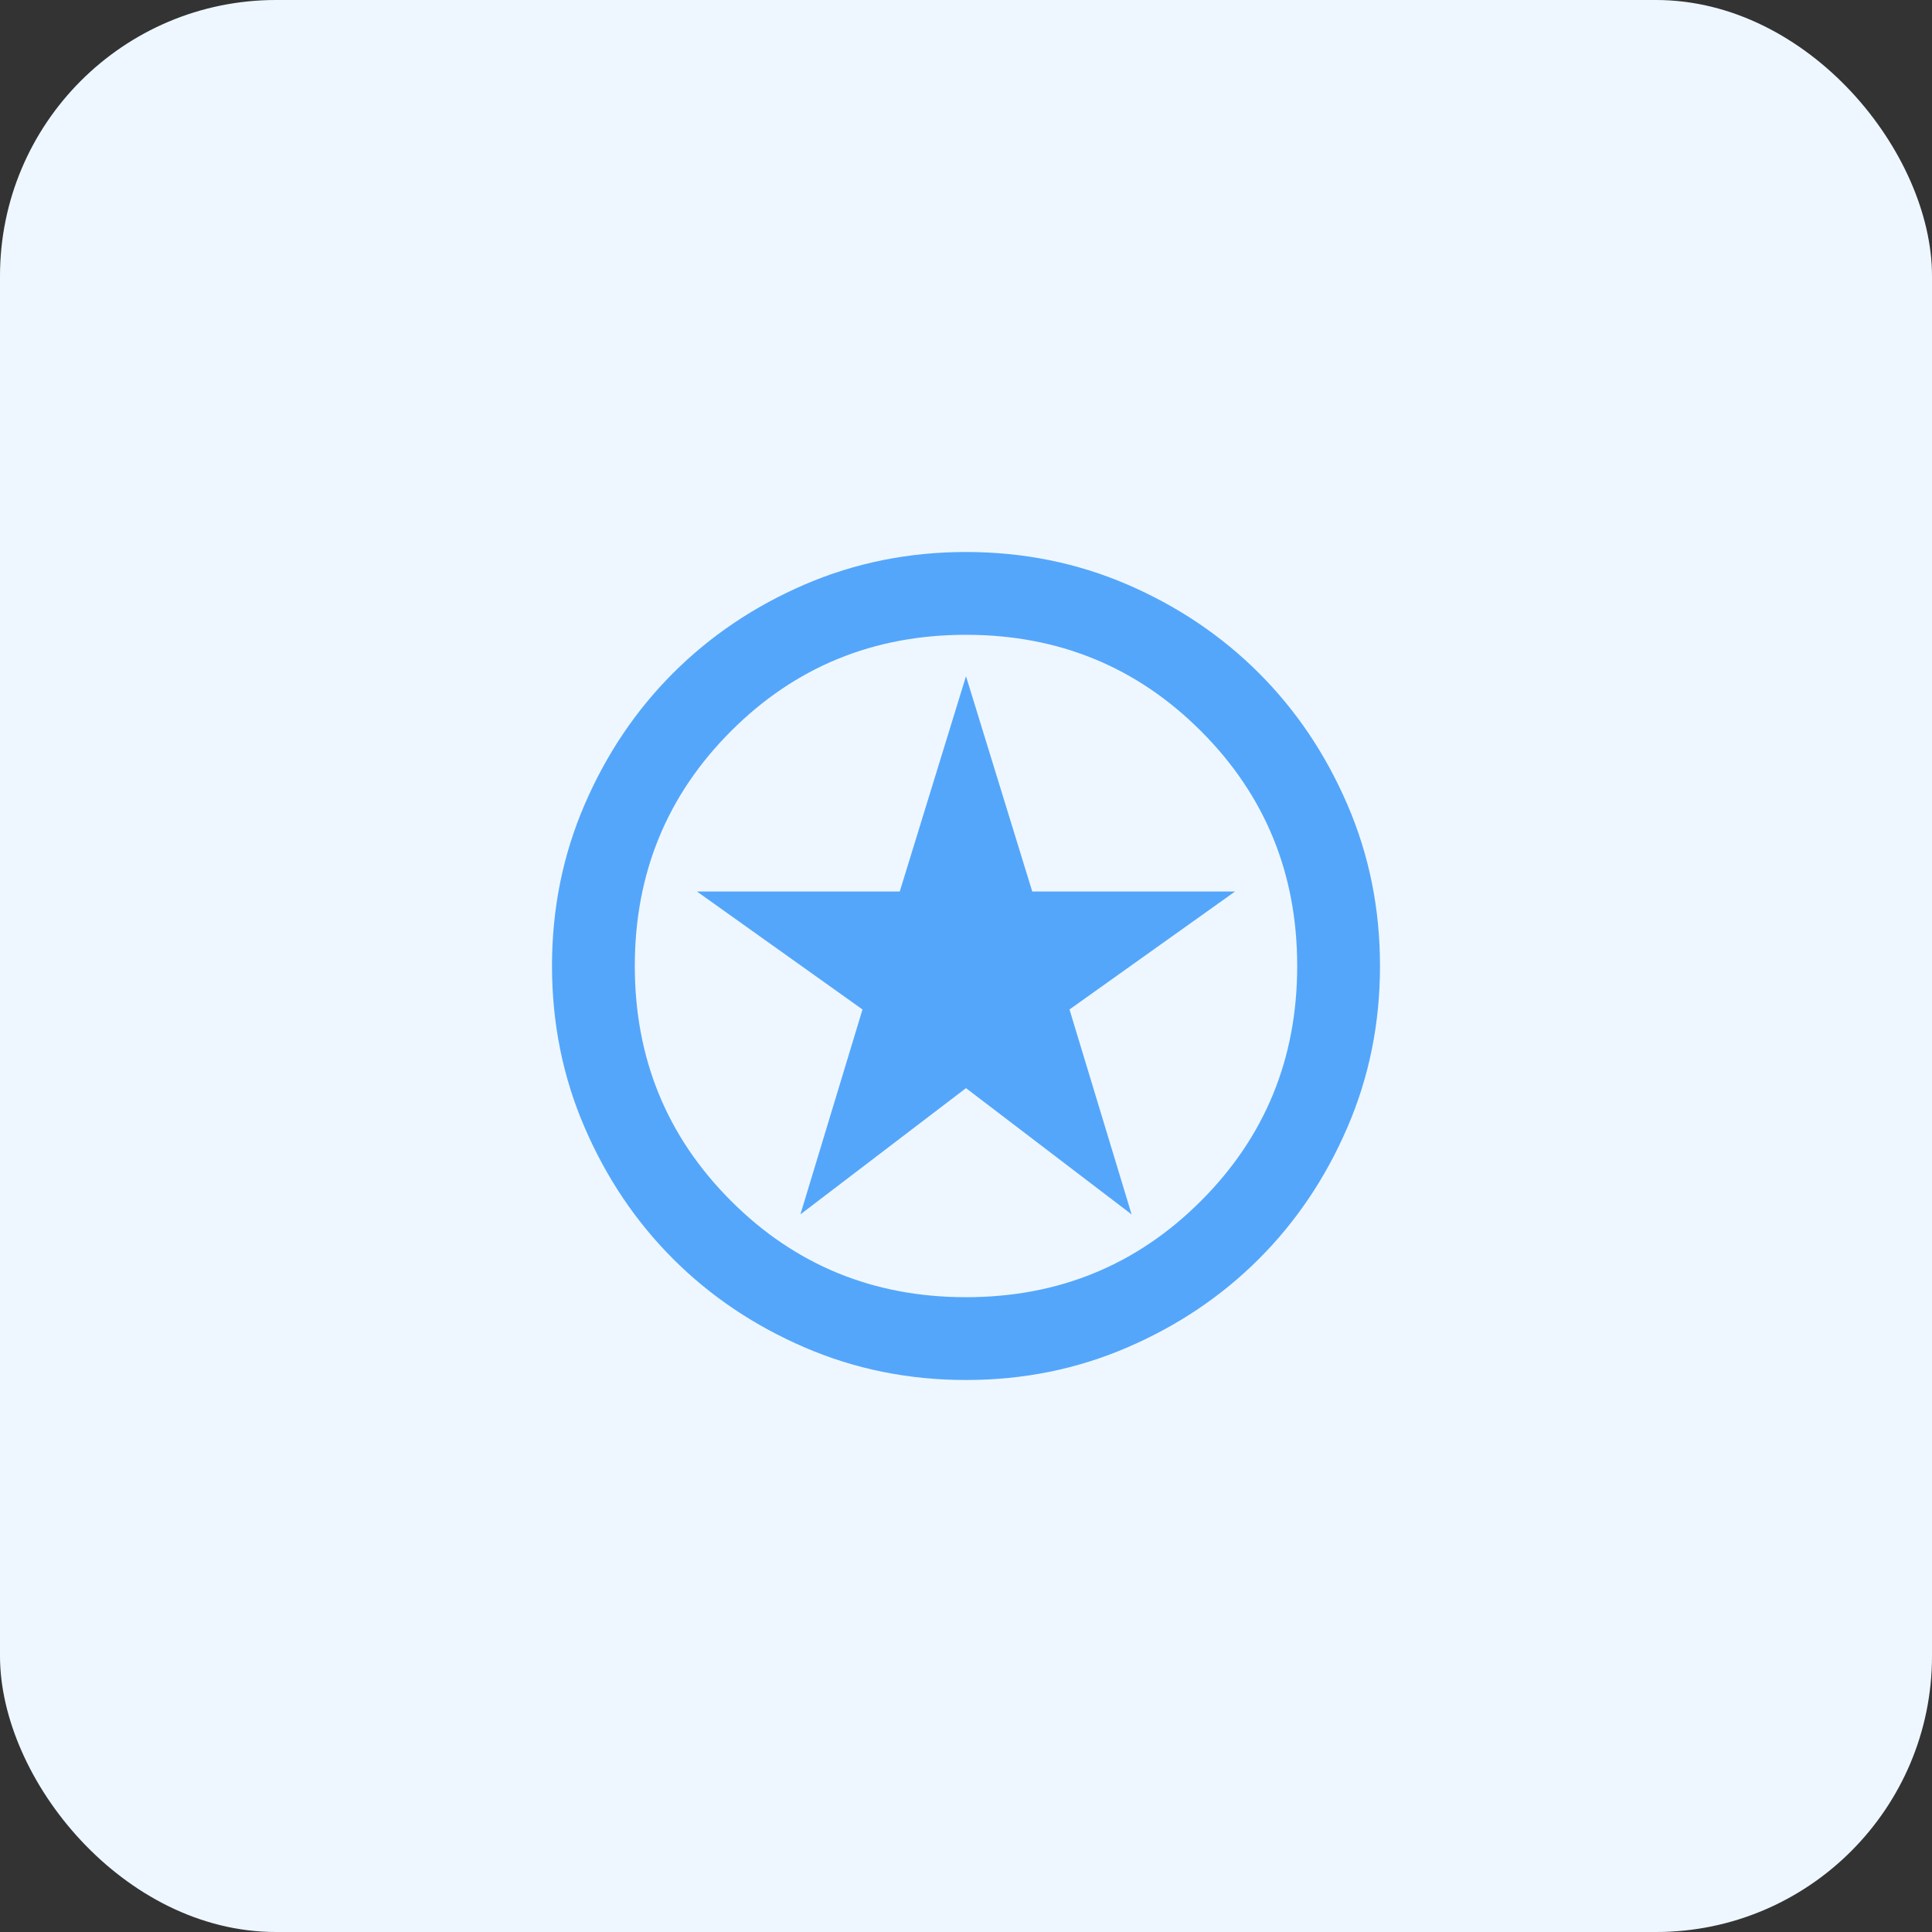 <svg width="56" height="56" viewBox="0 0 56 56" fill="none" xmlns="http://www.w3.org/2000/svg">
<rect x="0" y="0" width="56" height="56" fill="#333333" stroke="none"/>
<rect width="56" height="56" rx="8" fill="#EEF7FF"/>
<path d="M23.2 35.2L28 31.54L32.8 35.2L31 29.26L35.8 25.84H29.92L28 19.6L26.08 25.84H20.2L25 29.26L23.2 35.2ZM28 40C26.34 40 24.78 39.685 23.32 39.054C21.86 38.425 20.59 37.57 19.51 36.49C18.43 35.41 17.575 34.14 16.946 32.68C16.315 31.22 16 29.66 16 28C16 26.34 16.315 24.78 16.946 23.32C17.575 21.86 18.43 20.59 19.51 19.51C20.59 18.43 21.86 17.575 23.32 16.944C24.78 16.315 26.34 16 28 16C29.66 16 31.22 16.315 32.68 16.944C34.14 17.575 35.41 18.43 36.49 19.51C37.57 20.59 38.425 21.86 39.054 23.32C39.685 24.78 40 26.34 40 28C40 29.66 39.685 31.22 39.054 32.68C38.425 34.14 37.57 35.41 36.49 36.49C35.41 37.57 34.14 38.425 32.68 39.054C31.22 39.685 29.66 40 28 40ZM28 37.6C30.68 37.6 32.95 36.67 34.81 34.81C36.67 32.95 37.6 30.68 37.6 28C37.6 25.32 36.67 23.05 34.81 21.19C32.95 19.33 30.68 18.4 28 18.4C25.32 18.4 23.05 19.33 21.19 21.19C19.33 23.05 18.4 25.32 18.4 28C18.4 30.68 19.33 32.95 21.19 34.81C23.05 36.67 25.32 37.6 28 37.6Z" fill="#54A6FB"/>
</svg>
